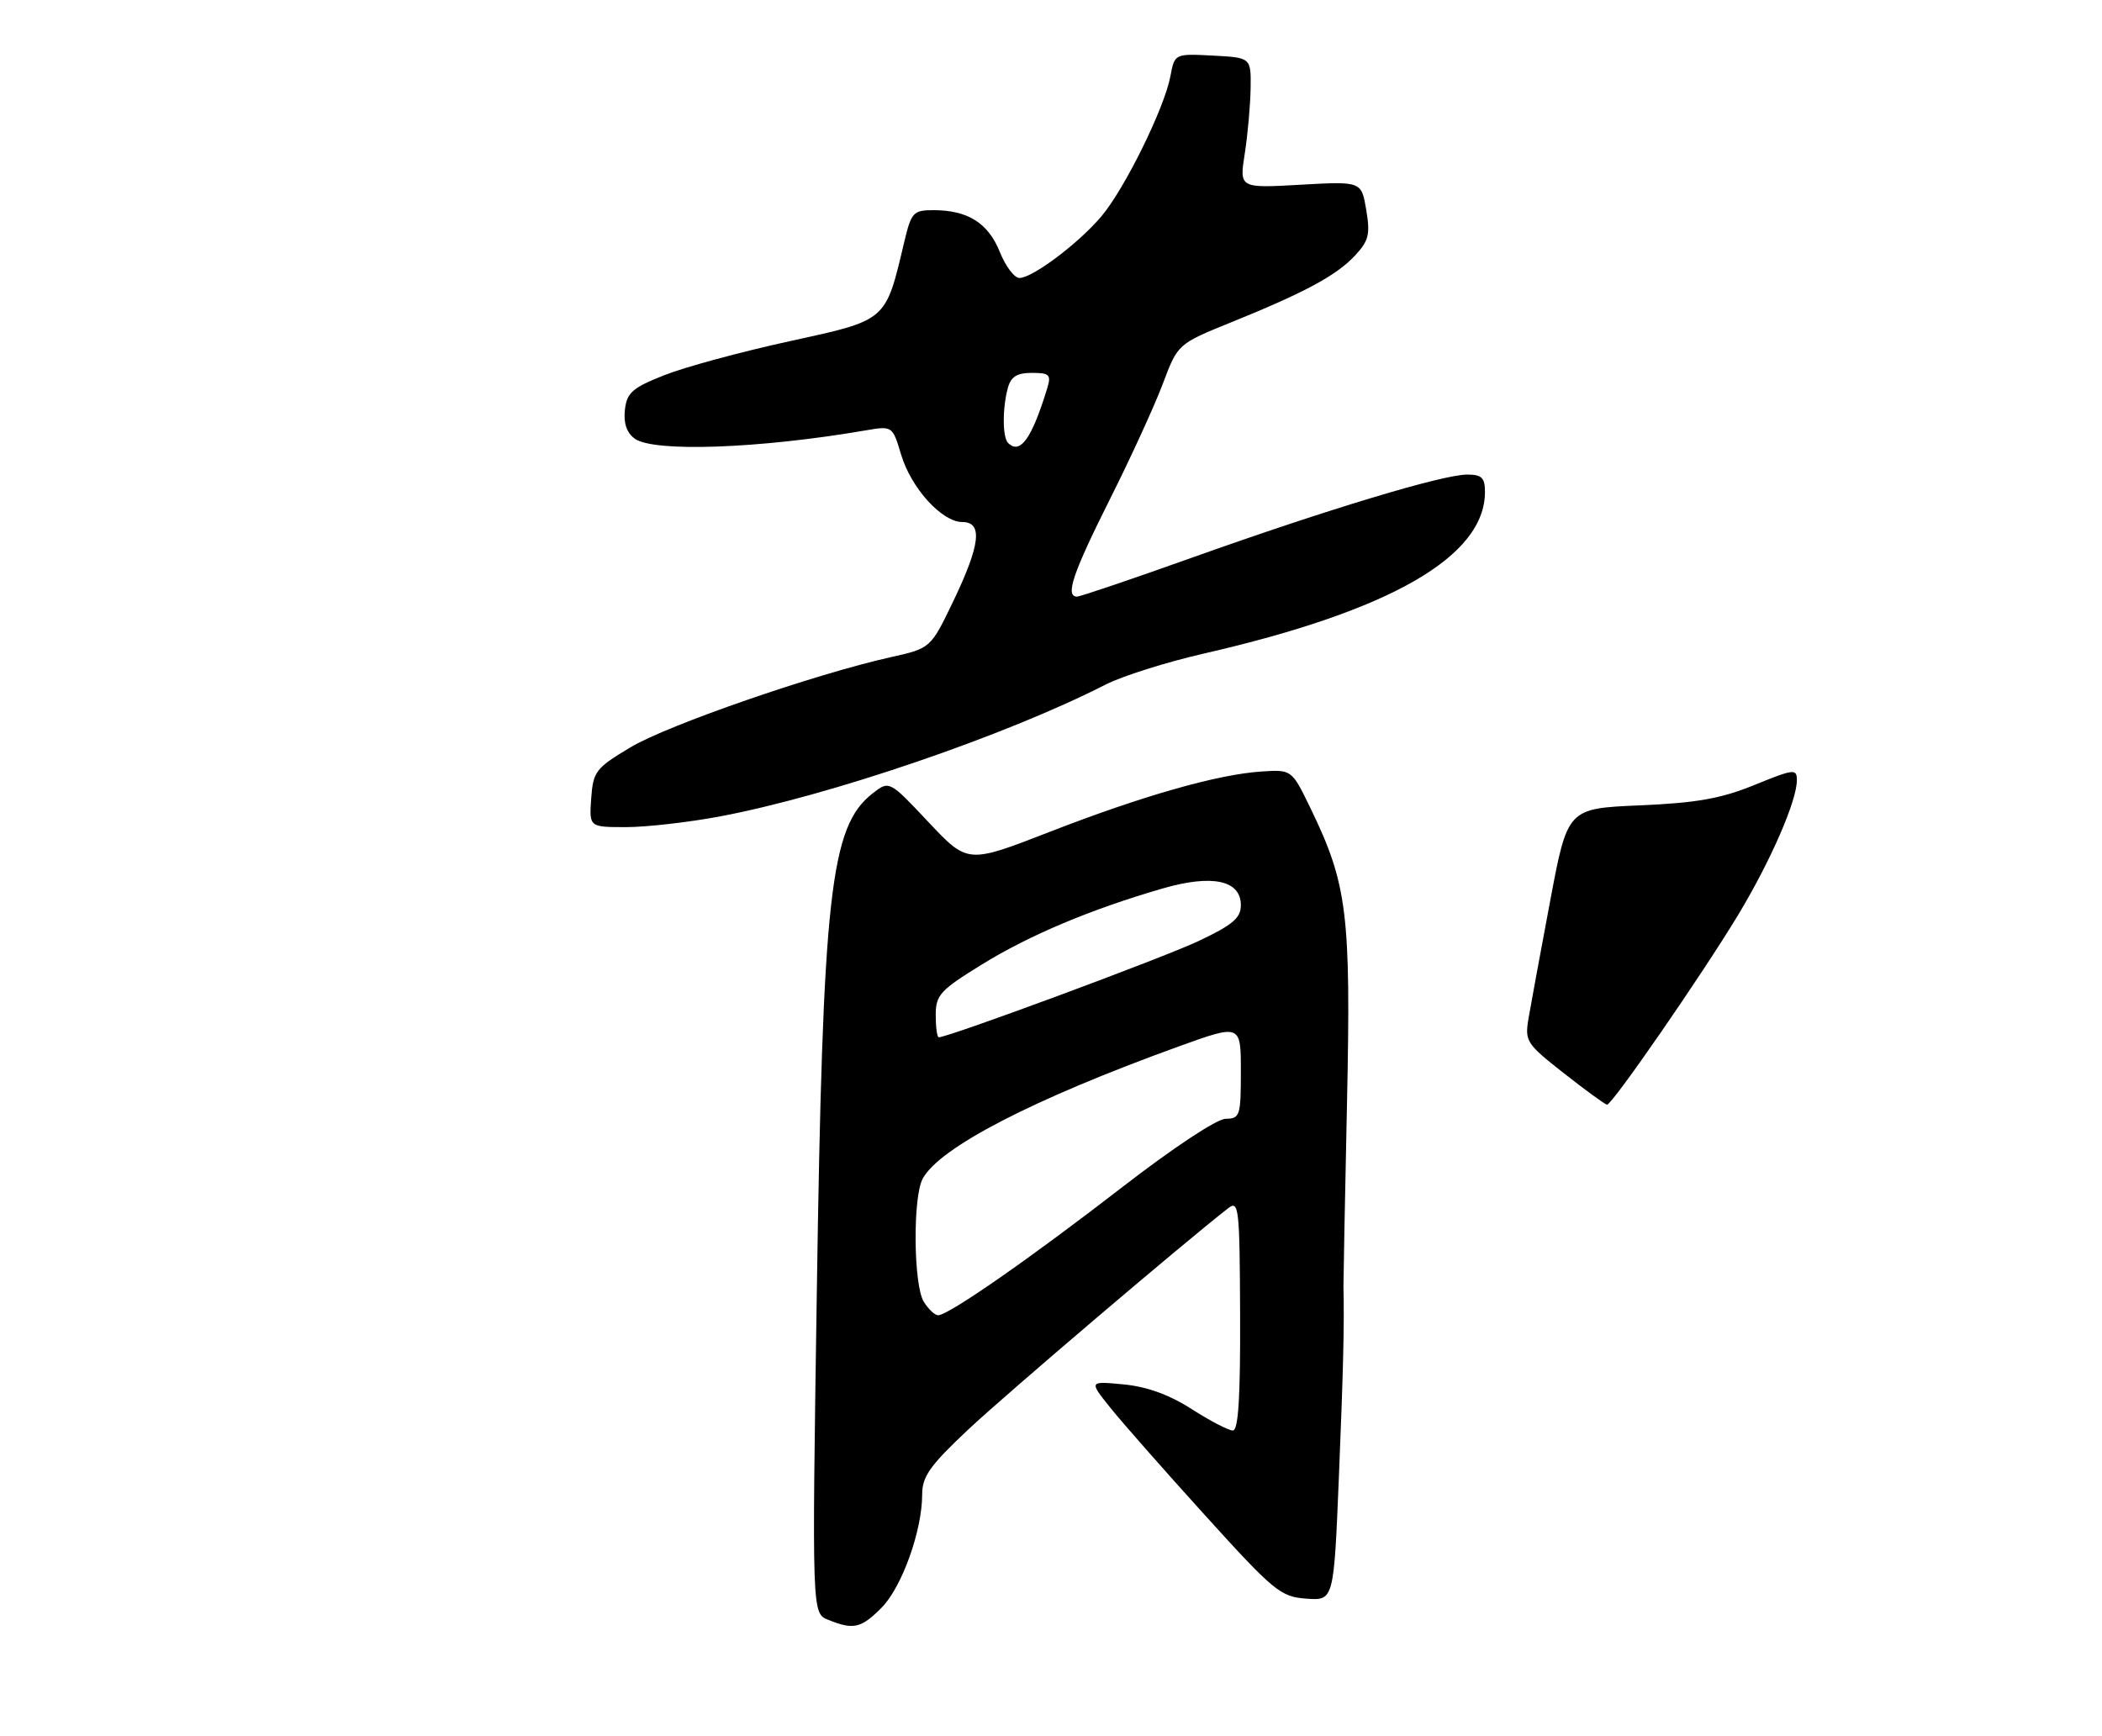 <?xml version="1.0" encoding="UTF-8" standalone="no"?>
<!DOCTYPE svg PUBLIC "-//W3C//DTD SVG 1.1//EN" "http://www.w3.org/Graphics/SVG/1.1/DTD/svg11.dtd" >
<svg xmlns="http://www.w3.org/2000/svg" xmlns:xlink="http://www.w3.org/1999/xlink" version="1.1" viewBox="0 0 310 256">
 <g >
 <path fill="currentColor"
d=" M 129.99 237.16 C 132.99 234.16 136.00 225.79 136.00 220.44 C 136.00 217.78 137.15 216.16 142.78 210.87 C 148.30 205.68 174.54 183.34 181.16 178.19 C 182.70 177.00 182.83 178.19 182.89 193.95 C 182.94 206.08 182.63 211.00 181.82 211.00 C 181.19 211.00 178.46 209.58 175.76 207.85 C 172.47 205.73 169.15 204.53 165.72 204.20 C 160.60 203.71 160.60 203.71 163.72 207.60 C 165.43 209.75 171.73 216.90 177.71 223.50 C 187.87 234.71 188.84 235.52 192.64 235.80 C 196.71 236.10 196.71 236.10 197.46 217.80 C 198.11 201.97 198.27 195.21 198.13 189.75 C 198.12 189.06 198.35 176.98 198.65 162.91 C 199.25 134.76 198.72 130.45 193.25 119.17 C 190.50 113.50 190.50 113.50 186.00 113.80 C 179.50 114.24 168.43 117.40 154.70 122.74 C 142.71 127.40 142.71 127.40 136.92 121.25 C 131.14 115.10 131.14 115.10 128.65 117.06 C 122.44 121.94 121.34 131.87 120.46 190.74 C 119.75 237.97 119.75 237.97 122.13 238.92 C 125.88 240.43 126.97 240.18 129.99 237.16 Z  M 106.14 120.43 C 122.30 117.39 148.32 108.50 163.00 101.00 C 165.47 99.73 172.00 97.67 177.50 96.41 C 205.09 90.09 219.00 82.09 219.00 72.55 C 219.00 70.46 218.52 70.00 216.37 70.00 C 212.79 70.00 195.84 75.11 176.09 82.15 C 167.07 85.37 159.31 88.00 158.84 88.00 C 157.05 88.00 158.21 84.56 163.64 73.73 C 166.74 67.56 170.27 59.85 171.49 56.61 C 173.70 50.73 173.70 50.73 181.60 47.53 C 192.48 43.12 197.10 40.63 199.85 37.68 C 201.86 35.52 202.10 34.55 201.49 30.95 C 200.78 26.74 200.78 26.74 191.78 27.25 C 182.77 27.76 182.77 27.76 183.58 22.63 C 184.02 19.81 184.40 15.48 184.44 13.00 C 184.50 8.50 184.50 8.50 178.87 8.20 C 173.24 7.91 173.24 7.91 172.61 11.24 C 171.74 15.92 165.87 27.84 162.44 31.90 C 159.07 35.89 152.28 41.00 150.34 41.00 C 149.59 41.00 148.29 39.26 147.44 37.14 C 145.74 32.90 142.72 31.00 137.69 31.00 C 134.67 31.00 134.40 31.30 133.33 35.80 C 130.57 47.45 130.87 47.18 116.40 50.34 C 109.30 51.89 101.03 54.13 98.00 55.33 C 93.26 57.20 92.45 57.91 92.16 60.45 C 91.94 62.41 92.42 63.84 93.61 64.70 C 96.38 66.73 111.92 66.18 127.56 63.50 C 131.62 62.80 131.62 62.80 132.90 67.07 C 134.38 72.01 138.92 77.00 141.92 77.00 C 144.96 77.00 144.59 80.32 140.63 88.59 C 137.26 95.62 137.26 95.62 131.38 96.93 C 120.23 99.41 98.48 106.94 93.00 110.22 C 87.86 113.29 87.48 113.78 87.19 117.75 C 86.89 122.00 86.89 122.00 92.33 122.00 C 95.33 122.00 101.54 121.29 106.14 120.43 Z  M 230.66 158.32 C 225.06 153.92 224.85 153.59 225.44 150.12 C 225.78 148.13 227.21 140.37 228.62 132.87 C 231.18 119.25 231.18 119.25 241.84 118.79 C 250.23 118.43 253.83 117.79 258.75 115.78 C 264.57 113.41 265.00 113.36 265.00 115.08 C 265.00 118.14 261.11 127.04 256.31 135.00 C 251.00 143.78 237.73 163.00 237.00 162.94 C 236.72 162.92 233.87 160.84 230.66 158.32 Z  M 136.24 192.01 C 134.72 189.58 134.60 176.62 136.07 173.87 C 138.53 169.27 152.32 162.14 173.75 154.38 C 183.00 151.04 183.00 151.04 183.00 158.02 C 183.00 164.58 182.87 165.00 180.75 165.02 C 179.45 165.04 173.00 169.31 165.50 175.11 C 152.03 185.54 139.88 194.00 138.36 194.00 C 137.87 194.00 136.92 193.11 136.24 192.01 Z  M 138.00 149.73 C 138.00 146.77 138.64 146.06 144.81 142.26 C 151.83 137.92 161.01 134.07 171.50 131.04 C 178.80 128.93 183.00 129.84 183.00 133.51 C 183.00 135.41 181.80 136.42 176.75 138.81 C 171.52 141.28 139.89 153.00 138.45 153.00 C 138.20 153.00 138.00 151.53 138.00 149.73 Z  M 148.67 65.33 C 147.84 64.51 147.82 60.26 148.63 57.25 C 149.08 55.56 149.97 55.00 152.18 55.00 C 154.78 55.00 155.05 55.27 154.45 57.25 C 152.17 64.70 150.45 67.11 148.67 65.33 Z "/>
</g>
</svg>